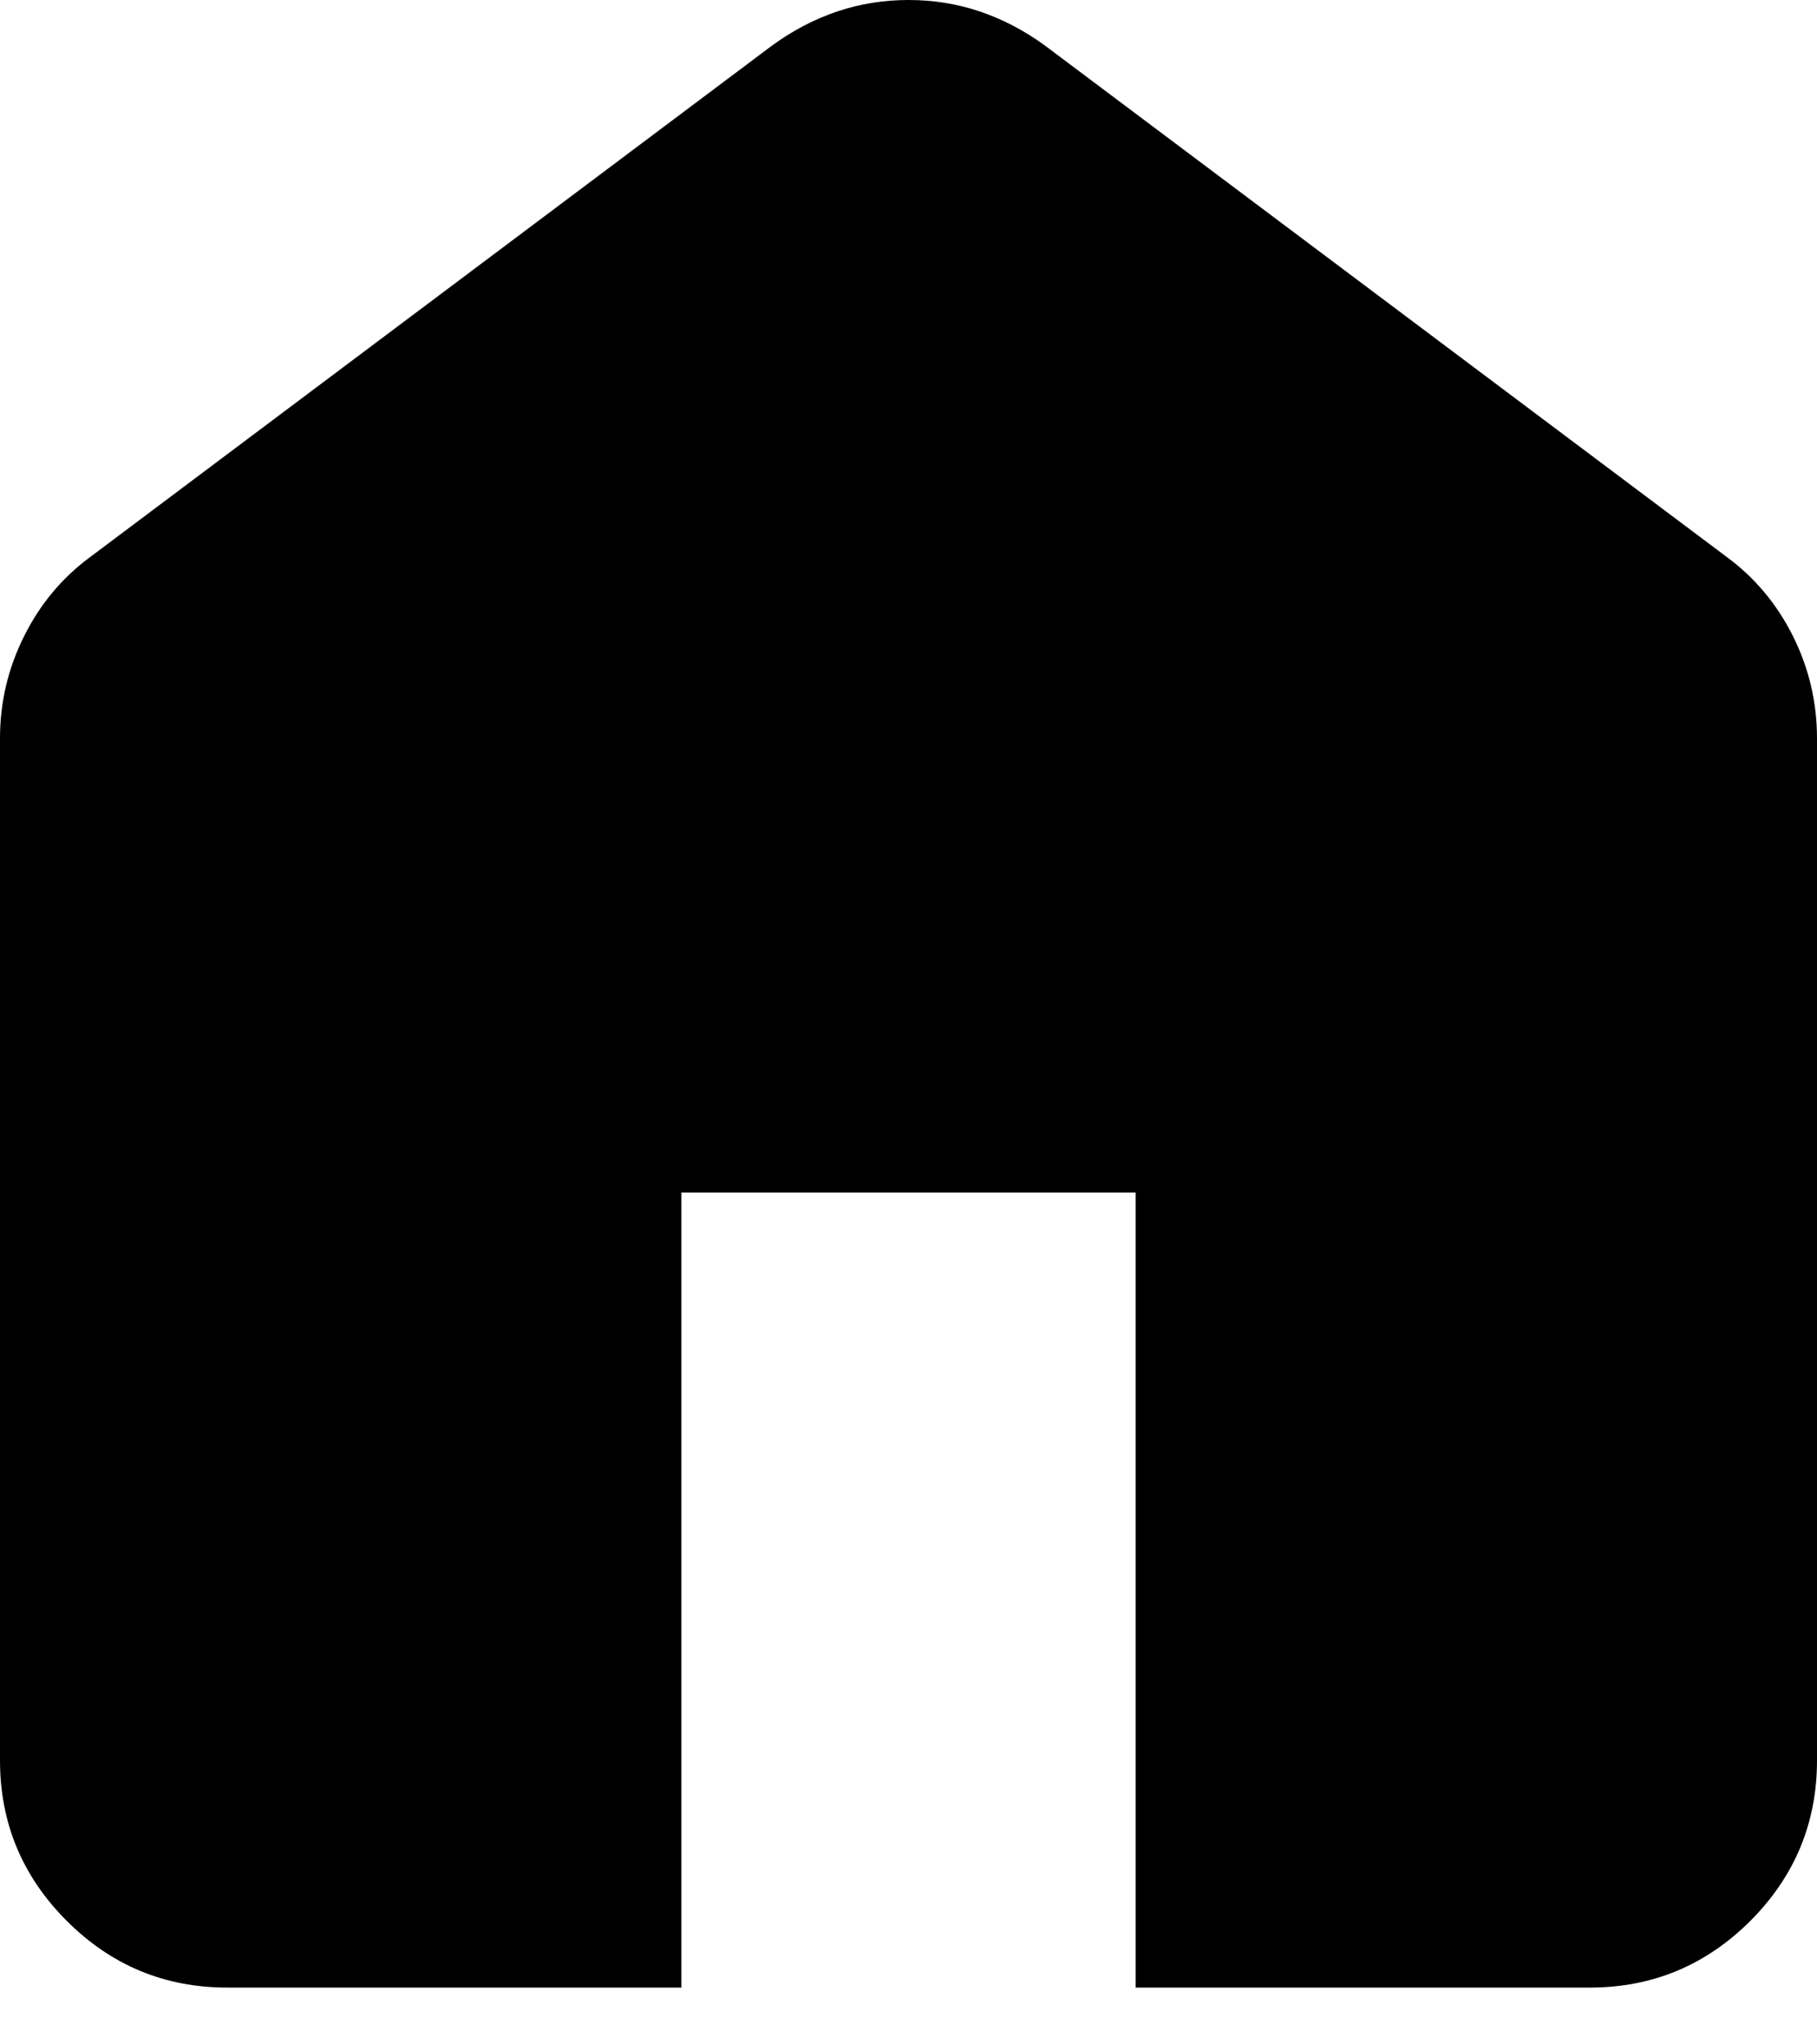 <svg width="16" height="18" viewBox="0 0 16 18" xmlns="http://www.w3.org/2000/svg">
<path d="M2 17.5C1.45 17.5 0.979 17.304 0.588 16.913C0.196 16.521 0 16.05 0 15.5V6.5C0 6.183 0.071 5.883 0.213 5.6C0.354 5.317 0.55 5.083 0.8 4.9L6.8 0.4C6.983 0.267 7.175 0.167 7.375 0.1C7.575 0.033 7.783 0 8 0C8.217 0 8.425 0.033 8.625 0.1C8.825 0.167 9.017 0.267 9.2 0.4L15.2 4.9C15.45 5.083 15.646 5.317 15.788 5.6C15.929 5.883 16 6.183 16 6.5V15.5C16 16.05 15.804 16.521 15.413 16.913C15.021 17.304 14.55 17.5 14 17.5H10V10.5H6V17.5H2Z"/>
</svg>
